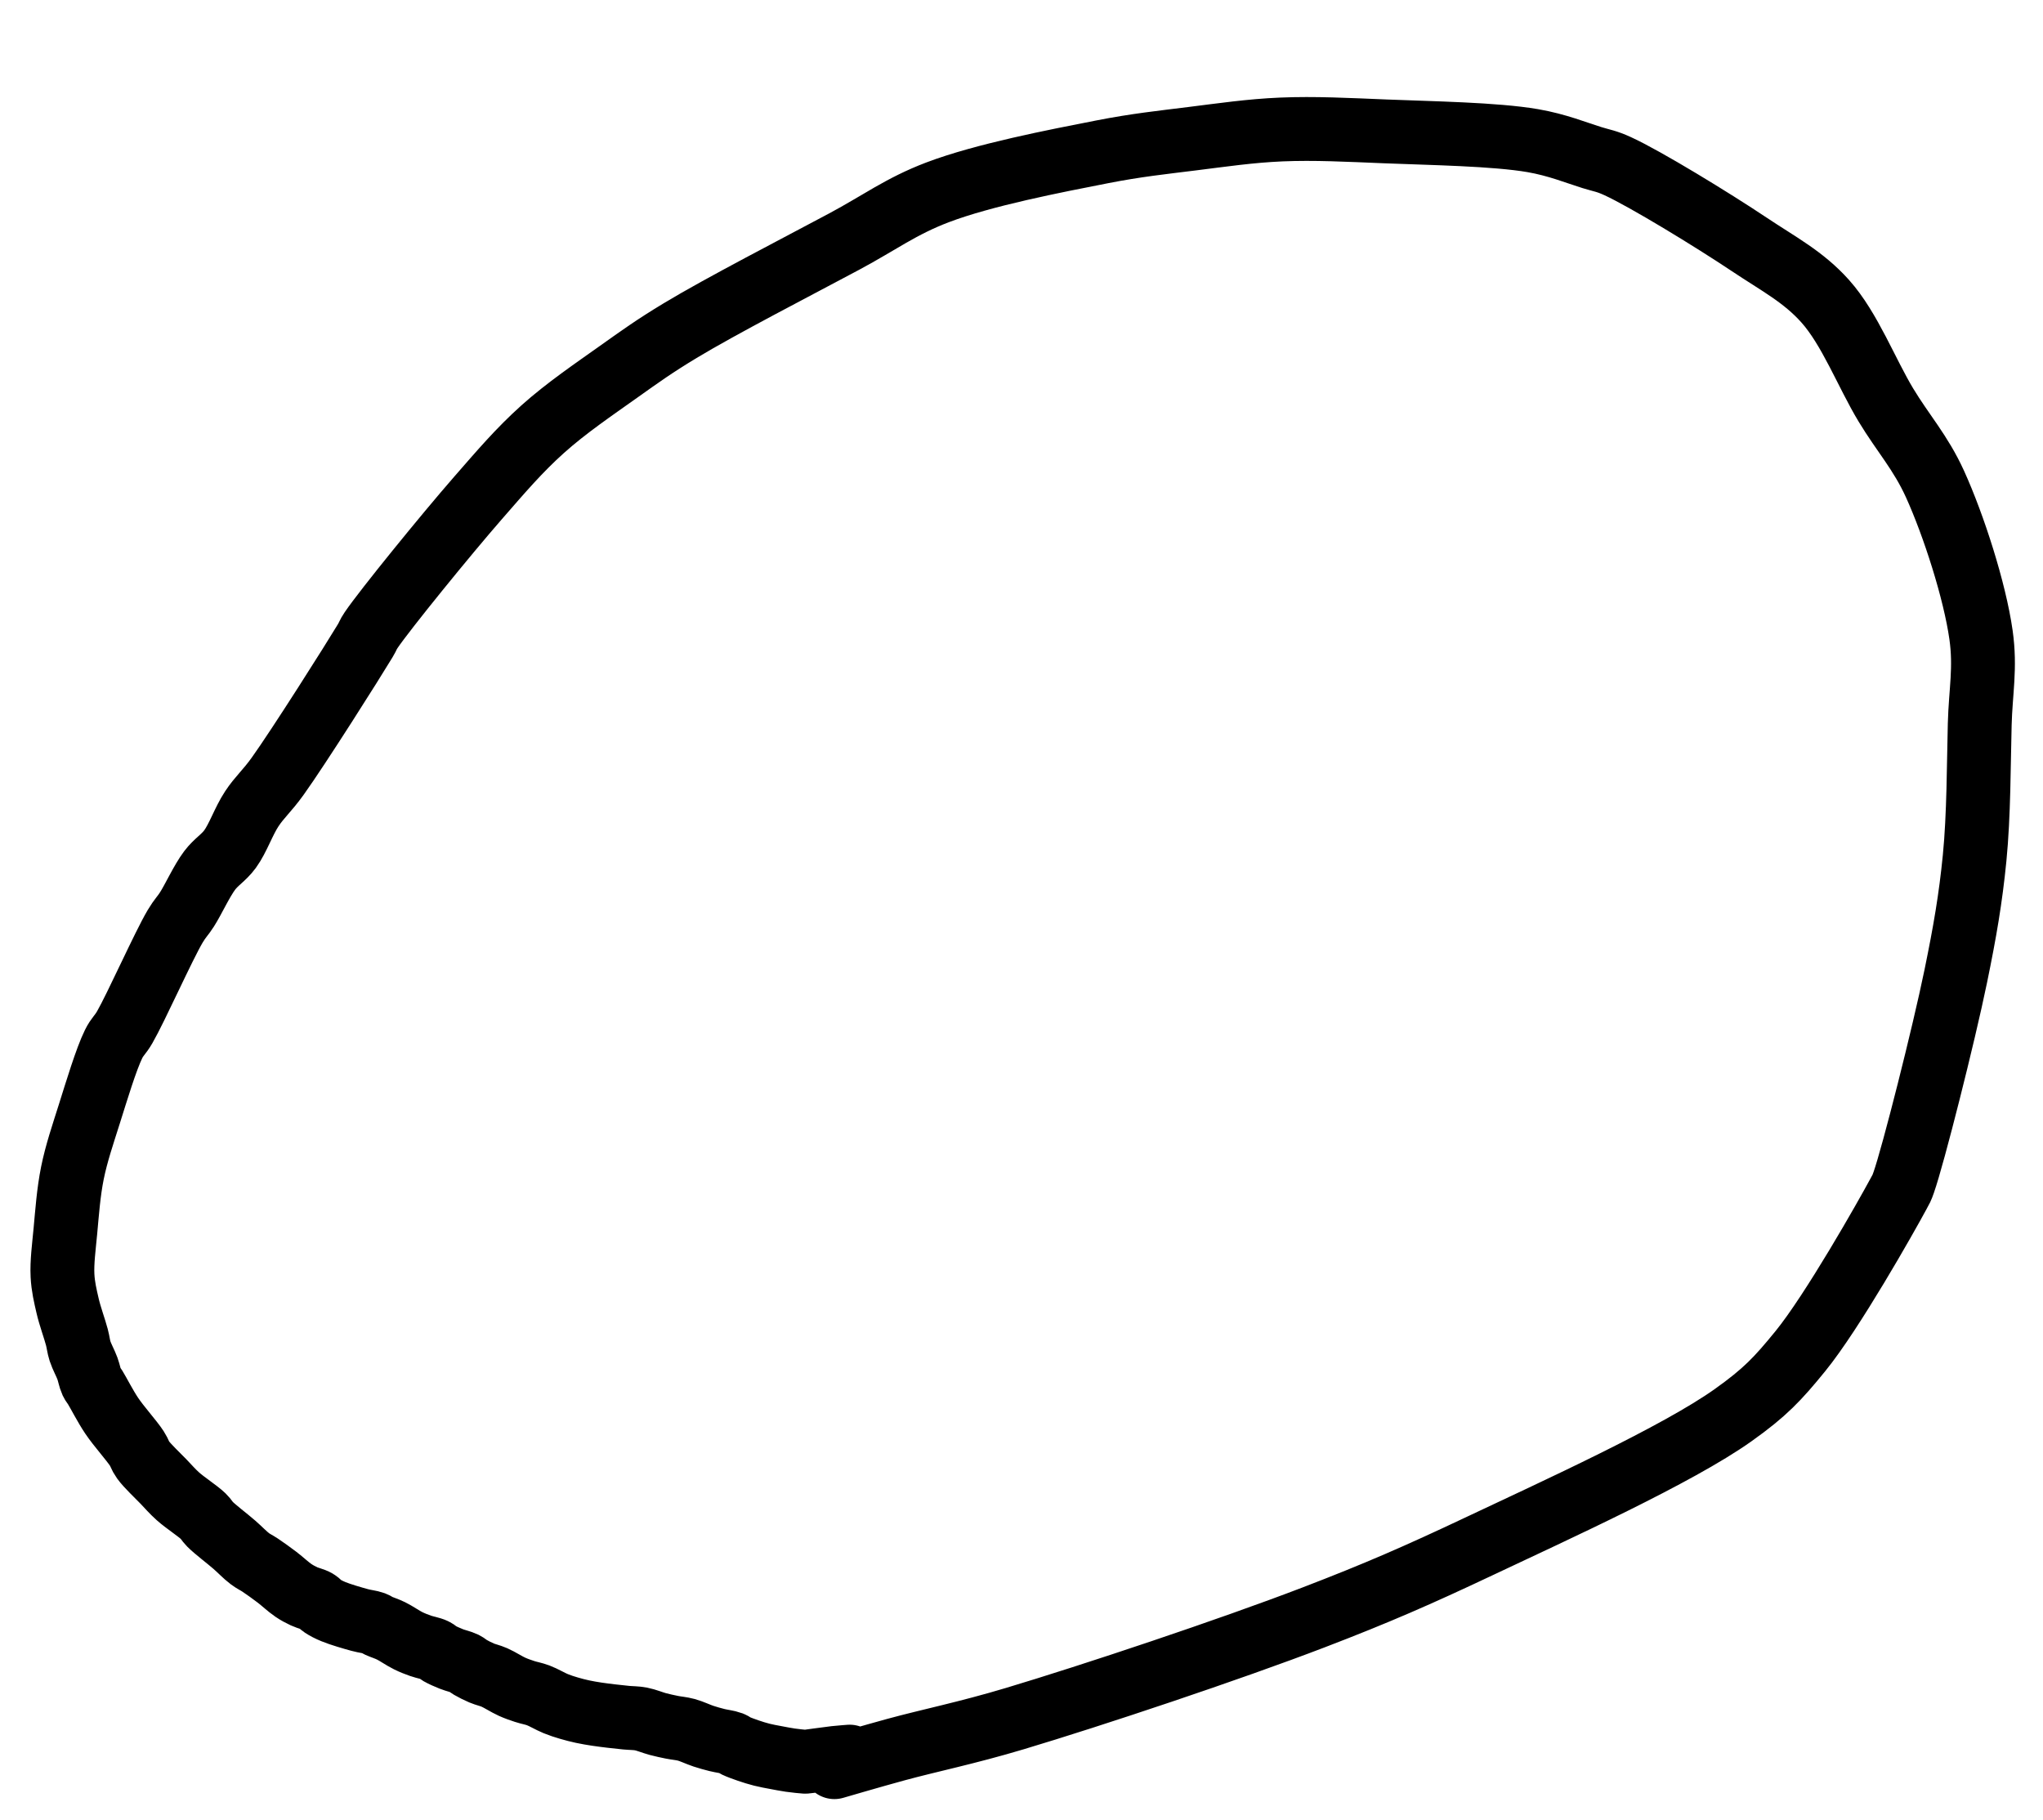 <?xml version="1.0" encoding="utf-8"?>
<!-- Generator: SketchAPI 2022.10.18.0 https://api.sketch.io -->
<svg version="1.1" xmlns="http://www.w3.org/2000/svg" xmlns:xlink="http://www.w3.org/1999/xlink" xmlns:sketchjs="https://sketch.io/dtd/" sketchjs:metadata="eyJuYW1lIjoiRHJhd2luZyIsInN1cmZhY2UiOnsiaXNQYWludCI6dHJ1ZSwibWV0aG9kIjoiZmlsbCIsImJsZW5kIjoibm9ybWFsIiwiZW5hYmxlZCI6dHJ1ZSwib3BhY2l0eSI6MSwidHlwZSI6InBhdHRlcm4iLCJwYXR0ZXJuIjp7InR5cGUiOiJwYXR0ZXJuIiwicmVmbGVjdCI6Im5vLXJlZmxlY3QiLCJyZXBlYXQiOiJyZXBlYXQiLCJzbW9vdGhpbmciOmZhbHNlLCJzcmMiOiJ0cmFuc3BhcmVudExpZ2h0Iiwic3giOjEsInN5IjoxLCJ4MCI6MC41LCJ4MSI6MSwieTAiOjAuNSwieTEiOjF9LCJpc0ZpbGwiOnRydWV9LCJjbGlwUGF0aCI6eyJlbmFibGVkIjp0cnVlLCJzdHlsZSI6eyJzdHJva2VTdHlsZSI6ImJsYWNrIiwibGluZVdpZHRoIjoxfX0sImRlc2NyaXB0aW9uIjoiTWFkZSB3aXRoIFNrZXRjaHBhZCIsIm1ldGFkYXRhIjp7fSwiZXhwb3J0RFBJIjo3MiwiZXhwb3J0Rm9ybWF0IjoicG5nIiwiZXhwb3J0UXVhbGl0eSI6MC45NSwidW5pdHMiOiJweCIsIndpZHRoIjo2NCwiaGVpZ2h0Ijo1NywicGFnZXMiOlt7IndpZHRoIjo2NCwiaGVpZ2h0Ijo1N31dLCJ1dWlkIjoiOWNhMzRkNjMtNGIwYy00OTNkLWEwMTktZjVmOWZiZTFjZjQ3In0=" width="64" height="57" viewBox="0 0 64 57">
<path style="fill: none; stroke: #000000; mix-blend-mode: source-over; stroke-dasharray: none; stroke-dashoffset: 0; stroke-linecap: round; stroke-linejoin: round; stroke-miterlimit: 4; stroke-opacity: 1; stroke-width: 2;" sketchjs:tool="pencil" d="M24.18 51.32 C24.18 51.32 24.18 51.32 24.18 51.32 24.18 51.32 25.361 50.974 26.11 50.77 27.147 50.487 28.319 50.252 29.83 49.8 32.253 49.075 36.547 47.643 39.19 46.63 41.185 45.865 42.468 45.303 44.36 44.41 46.751 43.281 50.591 41.536 52.34 40.29 53.334 39.582 53.73 39.161 54.44 38.29 55.444 37.058 57.127 34.081 57.51 33.37 57.612 33.181 57.608 33.204 57.68 33 57.971 32.173 58.927 28.403 59.31 26.54 59.597 25.143 59.774 24.116 59.9 22.84 60.033 21.491 60.027 19.907 60.06 18.65 60.087 17.623 60.248 16.892 60.1 15.85 59.904 14.467 59.246 12.422 58.66 11.13 58.209 10.137 57.654 9.536 57.12 8.65 56.513 7.644 55.991 6.263 55.22 5.4 54.535 4.633 53.76 4.235 52.84 3.62 51.671 2.839 49.577 1.562 48.72 1.17 48.358 1.004 48.236 1.001 47.91 0.9 47.42 0.748 46.824 0.502 46.06 0.37 44.877 0.166 42.856 0.137 41.45 0.08 40.267 0.032 39.226 -0.024 38.18 0.02 37.209 0.061 36.313 0.194 35.38 0.31 34.443 0.427 33.642 0.51 32.57 0.72 31.103 1.007 28.859 1.439 27.41 1.99 26.268 2.424 25.598 2.937 24.49 3.53 23.015 4.319 20.639 5.542 19.35 6.32 18.538 6.81 18.09 7.134 17.42 7.61 16.661 8.15 15.776 8.749 15.04 9.41 14.306 10.069 13.753 10.718 13.01 11.57 12.015 12.71 10.091 15.077 9.67 15.7 9.556 15.869 9.585 15.866 9.48 16.04 9.103 16.667 7.4 19.36 6.74 20.28 6.405 20.747 6.174 20.93 5.93 21.3 5.674 21.687 5.498 22.219 5.25 22.56 5.05 22.834 4.814 22.959 4.61 23.23 4.359 23.564 4.104 24.13 3.9 24.45 3.762 24.666 3.684 24.721 3.53 24.98 3.17 25.585 2.3 27.534 1.95 28.14 1.802 28.397 1.722 28.423 1.6 28.67 1.367 29.142 1.062 30.158 0.84 30.86 0.638 31.5 0.435 32.091 0.31 32.71 0.188 33.314 0.143 33.963 0.09 34.53 0.044 35.024 -0.021 35.502 0 35.92 0.018 36.268 0.087 36.553 0.16 36.87 0.235 37.196 0.381 37.587 0.45 37.85 0.496 38.025 0.501 38.138 0.55 38.29 0.606 38.463 0.718 38.66 0.78 38.83 0.834 38.977 0.86 39.144 0.91 39.25 0.944 39.322 0.971 39.34 1.02 39.42 1.131 39.6 1.338 40.009 1.54 40.31 1.767 40.648 2.163 41.082 2.33 41.34 2.423 41.483 2.427 41.561 2.52 41.69 2.663 41.888 2.963 42.165 3.16 42.37 3.325 42.542 3.44 42.679 3.62 42.84 3.843 43.039 4.236 43.292 4.41 43.46 4.509 43.556 4.523 43.612 4.62 43.71 4.79 43.88 5.156 44.155 5.38 44.35 5.563 44.509 5.719 44.677 5.87 44.79 5.984 44.876 6.071 44.911 6.19 44.99 6.346 45.095 6.547 45.238 6.72 45.37 6.893 45.502 7.073 45.674 7.23 45.78 7.351 45.862 7.451 45.914 7.57 45.97 7.694 46.028 7.859 46.06 7.96 46.12 8.036 46.165 8.067 46.222 8.14 46.27 8.235 46.333 8.346 46.391 8.49 46.45 8.703 46.538 9.078 46.647 9.31 46.71 9.478 46.756 9.644 46.77 9.75 46.81 9.815 46.834 9.837 46.861 9.9 46.89 9.999 46.936 10.152 46.982 10.29 47.05 10.458 47.132 10.662 47.278 10.83 47.36 10.968 47.428 11.086 47.472 11.22 47.52 11.359 47.569 11.544 47.599 11.65 47.65 11.72 47.683 11.744 47.722 11.81 47.76 11.906 47.815 12.052 47.879 12.18 47.93 12.312 47.983 12.484 48.018 12.59 48.07 12.665 48.107 12.698 48.148 12.77 48.19 12.868 48.247 13.005 48.317 13.13 48.37 13.258 48.424 13.389 48.448 13.53 48.51 13.701 48.585 13.909 48.723 14.08 48.8 14.222 48.864 14.344 48.905 14.48 48.95 14.617 48.995 14.753 49.015 14.9 49.07 15.074 49.135 15.278 49.26 15.45 49.33 15.595 49.389 15.721 49.429 15.86 49.47 16.001 49.512 16.144 49.548 16.29 49.58 16.438 49.612 16.589 49.637 16.74 49.66 16.892 49.683 17.047 49.702 17.2 49.72 17.353 49.738 17.507 49.755 17.66 49.77 17.813 49.785 17.963 49.78 18.12 49.81 18.292 49.843 18.481 49.925 18.65 49.97 18.803 50.01 18.942 50.04 19.09 50.07 19.239 50.1 19.385 50.108 19.54 50.15 19.714 50.197 19.91 50.294 20.08 50.35 20.228 50.398 20.357 50.434 20.5 50.47 20.647 50.507 20.845 50.529 20.95 50.57 21.012 50.594 21.03 50.622 21.09 50.65 21.186 50.696 21.346 50.754 21.48 50.8 21.619 50.848 21.765 50.893 21.91 50.93 22.055 50.967 22.202 50.992 22.35 51.02 22.499 51.048 22.649 51.078 22.8 51.1 22.952 51.122 23.207 51.147 23.26 51.15 23.271 51.151 23.268 51.151 23.28 51.15 23.359 51.145 23.946 51.058 24.2 51.03 24.379 51.011 24.66 50.99 24.66 50.99 " transform="matrix(1,0,0,1,1.958,4.036)"/>
</svg>